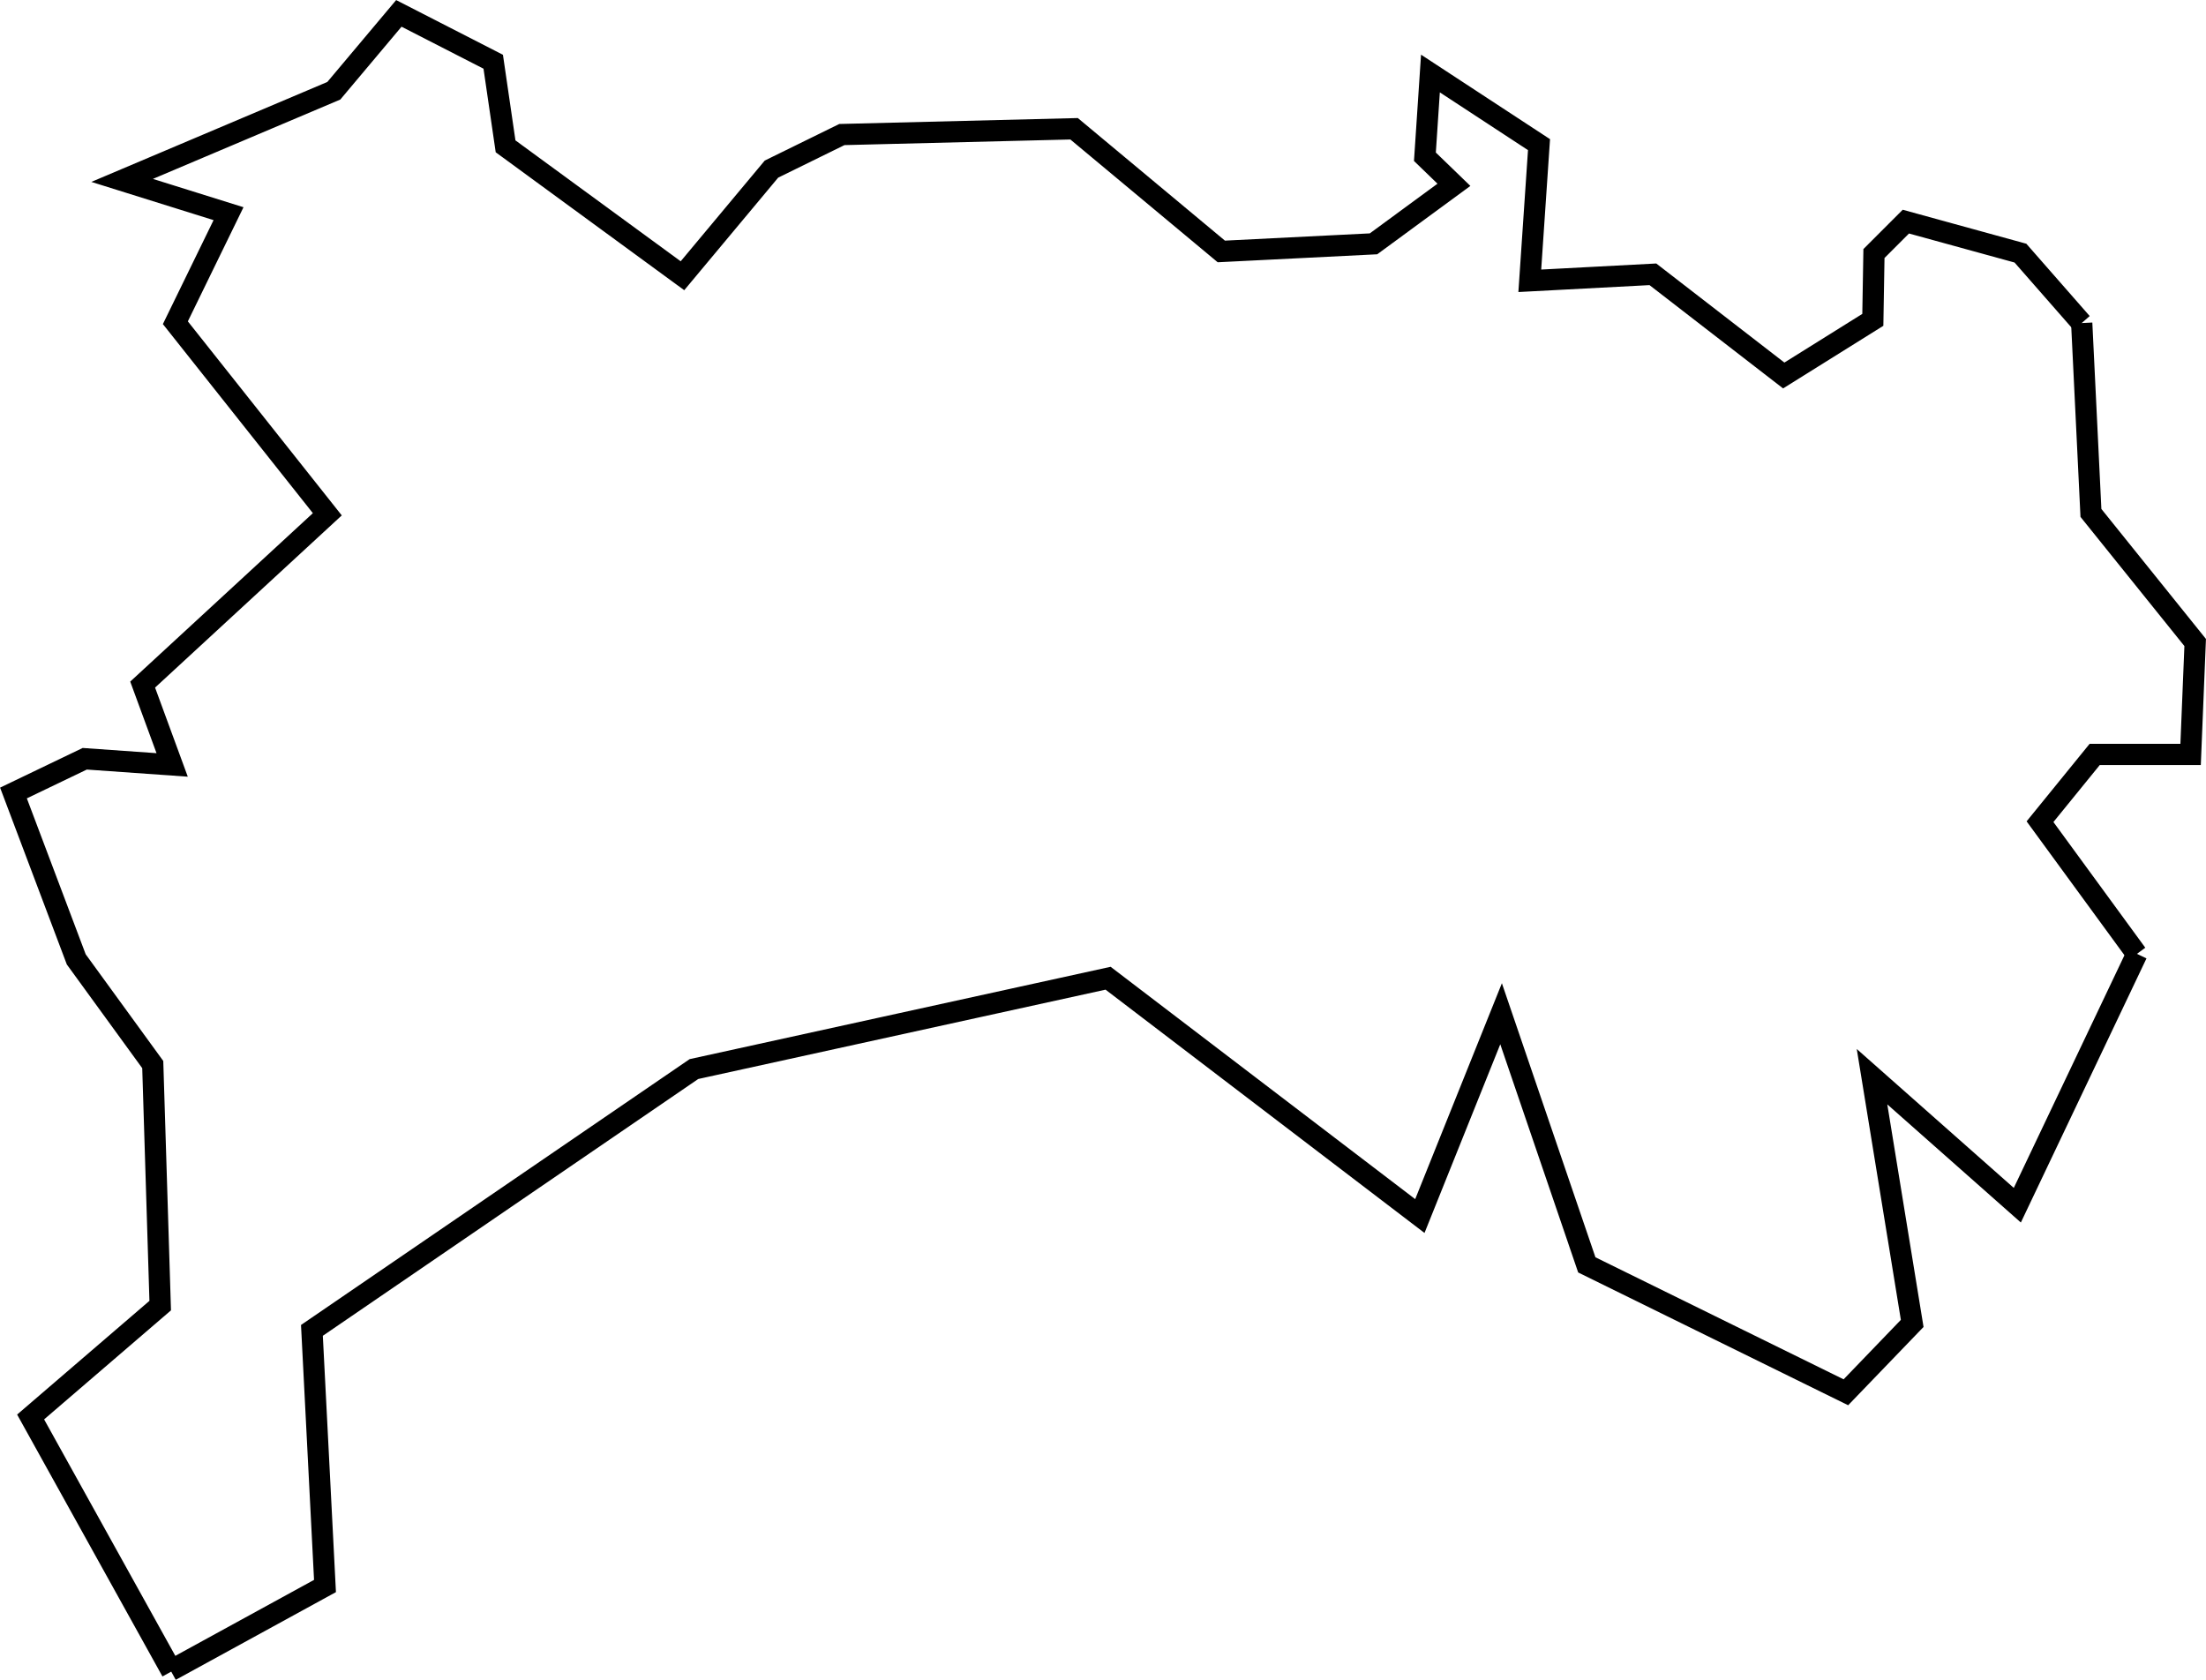 <?xml version="1.0" encoding="UTF-8" standalone="no"?>
<svg
   xmlns:dc="http://purl.org/dc/elements/1.1/"
   xmlns:cc="http://creativecommons.org/ns#"
   xmlns:rdf="http://www.w3.org/1999/02/22-rdf-syntax-ns#"
   xmlns:svg="http://www.w3.org/2000/svg"
   xmlns="http://www.w3.org/2000/svg"
   xmlns:sodipodi="http://sodipodi.sourceforge.net/DTD/sodipodi-0.dtd"
   xmlns:inkscape="http://www.inkscape.org/namespaces/inkscape"
   width="27.511mm"
   height="20.949mm"
   viewBox="0 0 27.511 20.949"
   version="1.1"
   id="svg2406"
   inkscape:version="1.0.2 (e86c870, 2021-01-15)"
   sodipodi:docname="Le Diamant.svg">
  <defs
     id="defs2400" />
  <sodipodi:namedview
     id="base"
     pagecolor="#ffffff"
     bordercolor="#666666"
     borderopacity="1.0"
     inkscape:pageopacity="0.0"
     inkscape:pageshadow="2"
     inkscape:zoom="3.959798"
     inkscape:cx="58.184885"
     inkscape:cy="35.227168"
     inkscape:document-units="mm"
     inkscape:current-layer="layer1"
     inkscape:document-rotation="0"
     showgrid="false"
     inkscape:window-width="1652"
     inkscape:window-height="948"
     inkscape:window-x="110"
     inkscape:window-y="65"
     inkscape:window-maximized="0"
     fit-margin-top="0"
     fit-margin-left="0"
     fit-margin-right="0"
     fit-margin-bottom="0" />
  <g
     inkscape:label="Calque 1"
     inkscape:groupmode="layer"
     id="layer1"
     transform="translate(-86.181,-200.127)">
    <g
       id="g3007">
      <path
         style="display:inline;fill:none;stroke:#000000;stroke-width:0.265px;stroke-linecap:butt;stroke-linejoin:miter;stroke-opacity:1"
         d="m 112.83,212.023 -1.491,3.135 -1.812,-1.603 0.501,3.077 -0.827,0.859 -3.231,-1.589 -1.069,-3.132 -1.013,2.523 -3.888,-2.966 -5.165,1.133 -4.764,3.259 0.163,3.188 -1.925,1.054"
         id="path70"
         sodipodi:nodetypes="ccccccccccccc" />
      <path
         style="display:inline;opacity:0.997;fill:none;stroke:#000000;stroke-width:0.265px;stroke-linecap:butt;stroke-linejoin:miter;stroke-opacity:1"
         d="m 112.142,204.156 0.115,2.368 1.3,1.616 -0.057,1.396 -1.196,-1.9e-4 -0.682,0.839 1.206,1.65"
         id="path187"
         sodipodi:nodetypes="ccccccc" />
      <path
         style="display:inline;opacity:0.997;fill:none;stroke:#000000;stroke-width:0.265px;stroke-linecap:butt;stroke-linejoin:miter;stroke-opacity:1"
         d="m 112.142,204.156 -0.764,-0.872 -1.429,-0.393 -0.398,0.398 -0.014,0.827 -1.111,0.694 -1.632,-1.262 -1.535,0.081 0.115,-1.698 -1.354,-0.887 -0.069,1.038 0.362,0.35 -1.003,0.736 -1.898,0.095 -1.836,-1.53 -2.896,0.072 -0.878,0.431 -1.11,1.33 -2.206,-1.614 -0.154,-1.055 -1.177,-0.603 -0.811,0.965 -2.64,1.118 1.327,0.415 -0.663,1.36 1.895,2.389 -2.303,2.124 0.368,1.002 -1.09,-0.077 -0.889,0.427 0.783,2.075 0.954,1.312 0.093,3.006 -1.616,1.389 1.76,3.172"
         id="path189"
         sodipodi:nodetypes="ccccccccccccccccccccccccccccccccccc" />
    </g>
  </g>
</svg>
